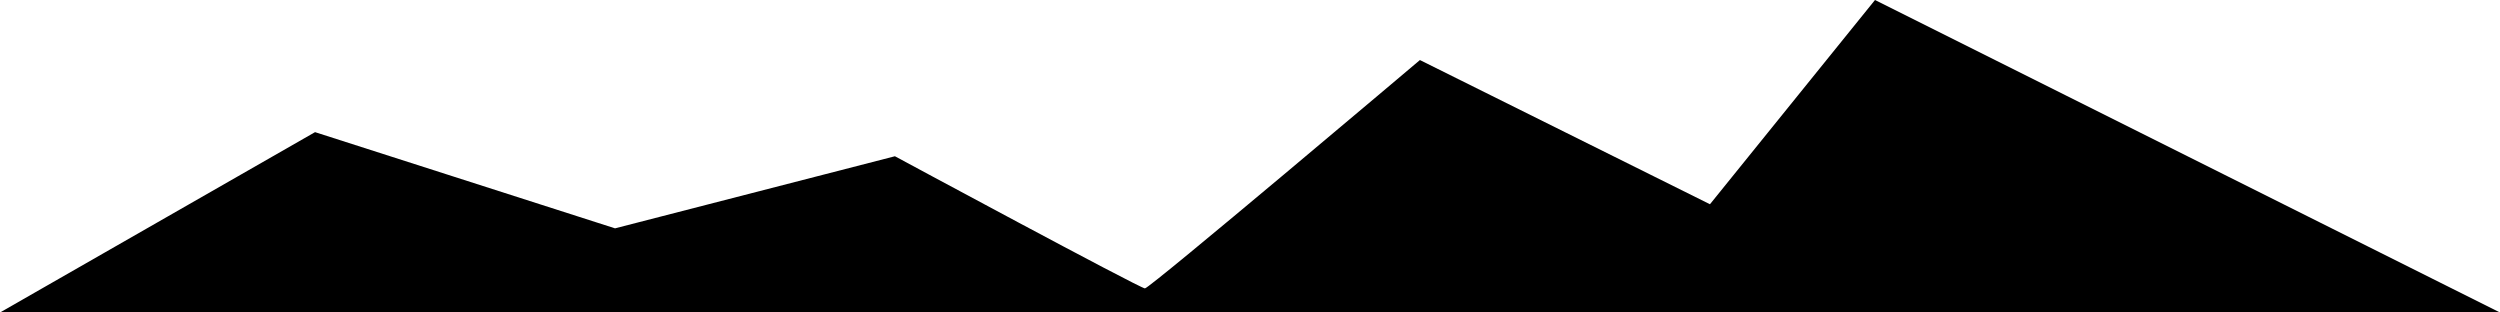 <svg xmlns="http://www.w3.org/2000/svg" viewBox="0 0 1024 128"><path d="M0 128h1024L768 0l-67.6 83.657-118.8-59.063s-110.64 93.532-112.64 93.532S366.56 64 366.56 64L251.92 93.531 129.04 54.126Z"/></svg>